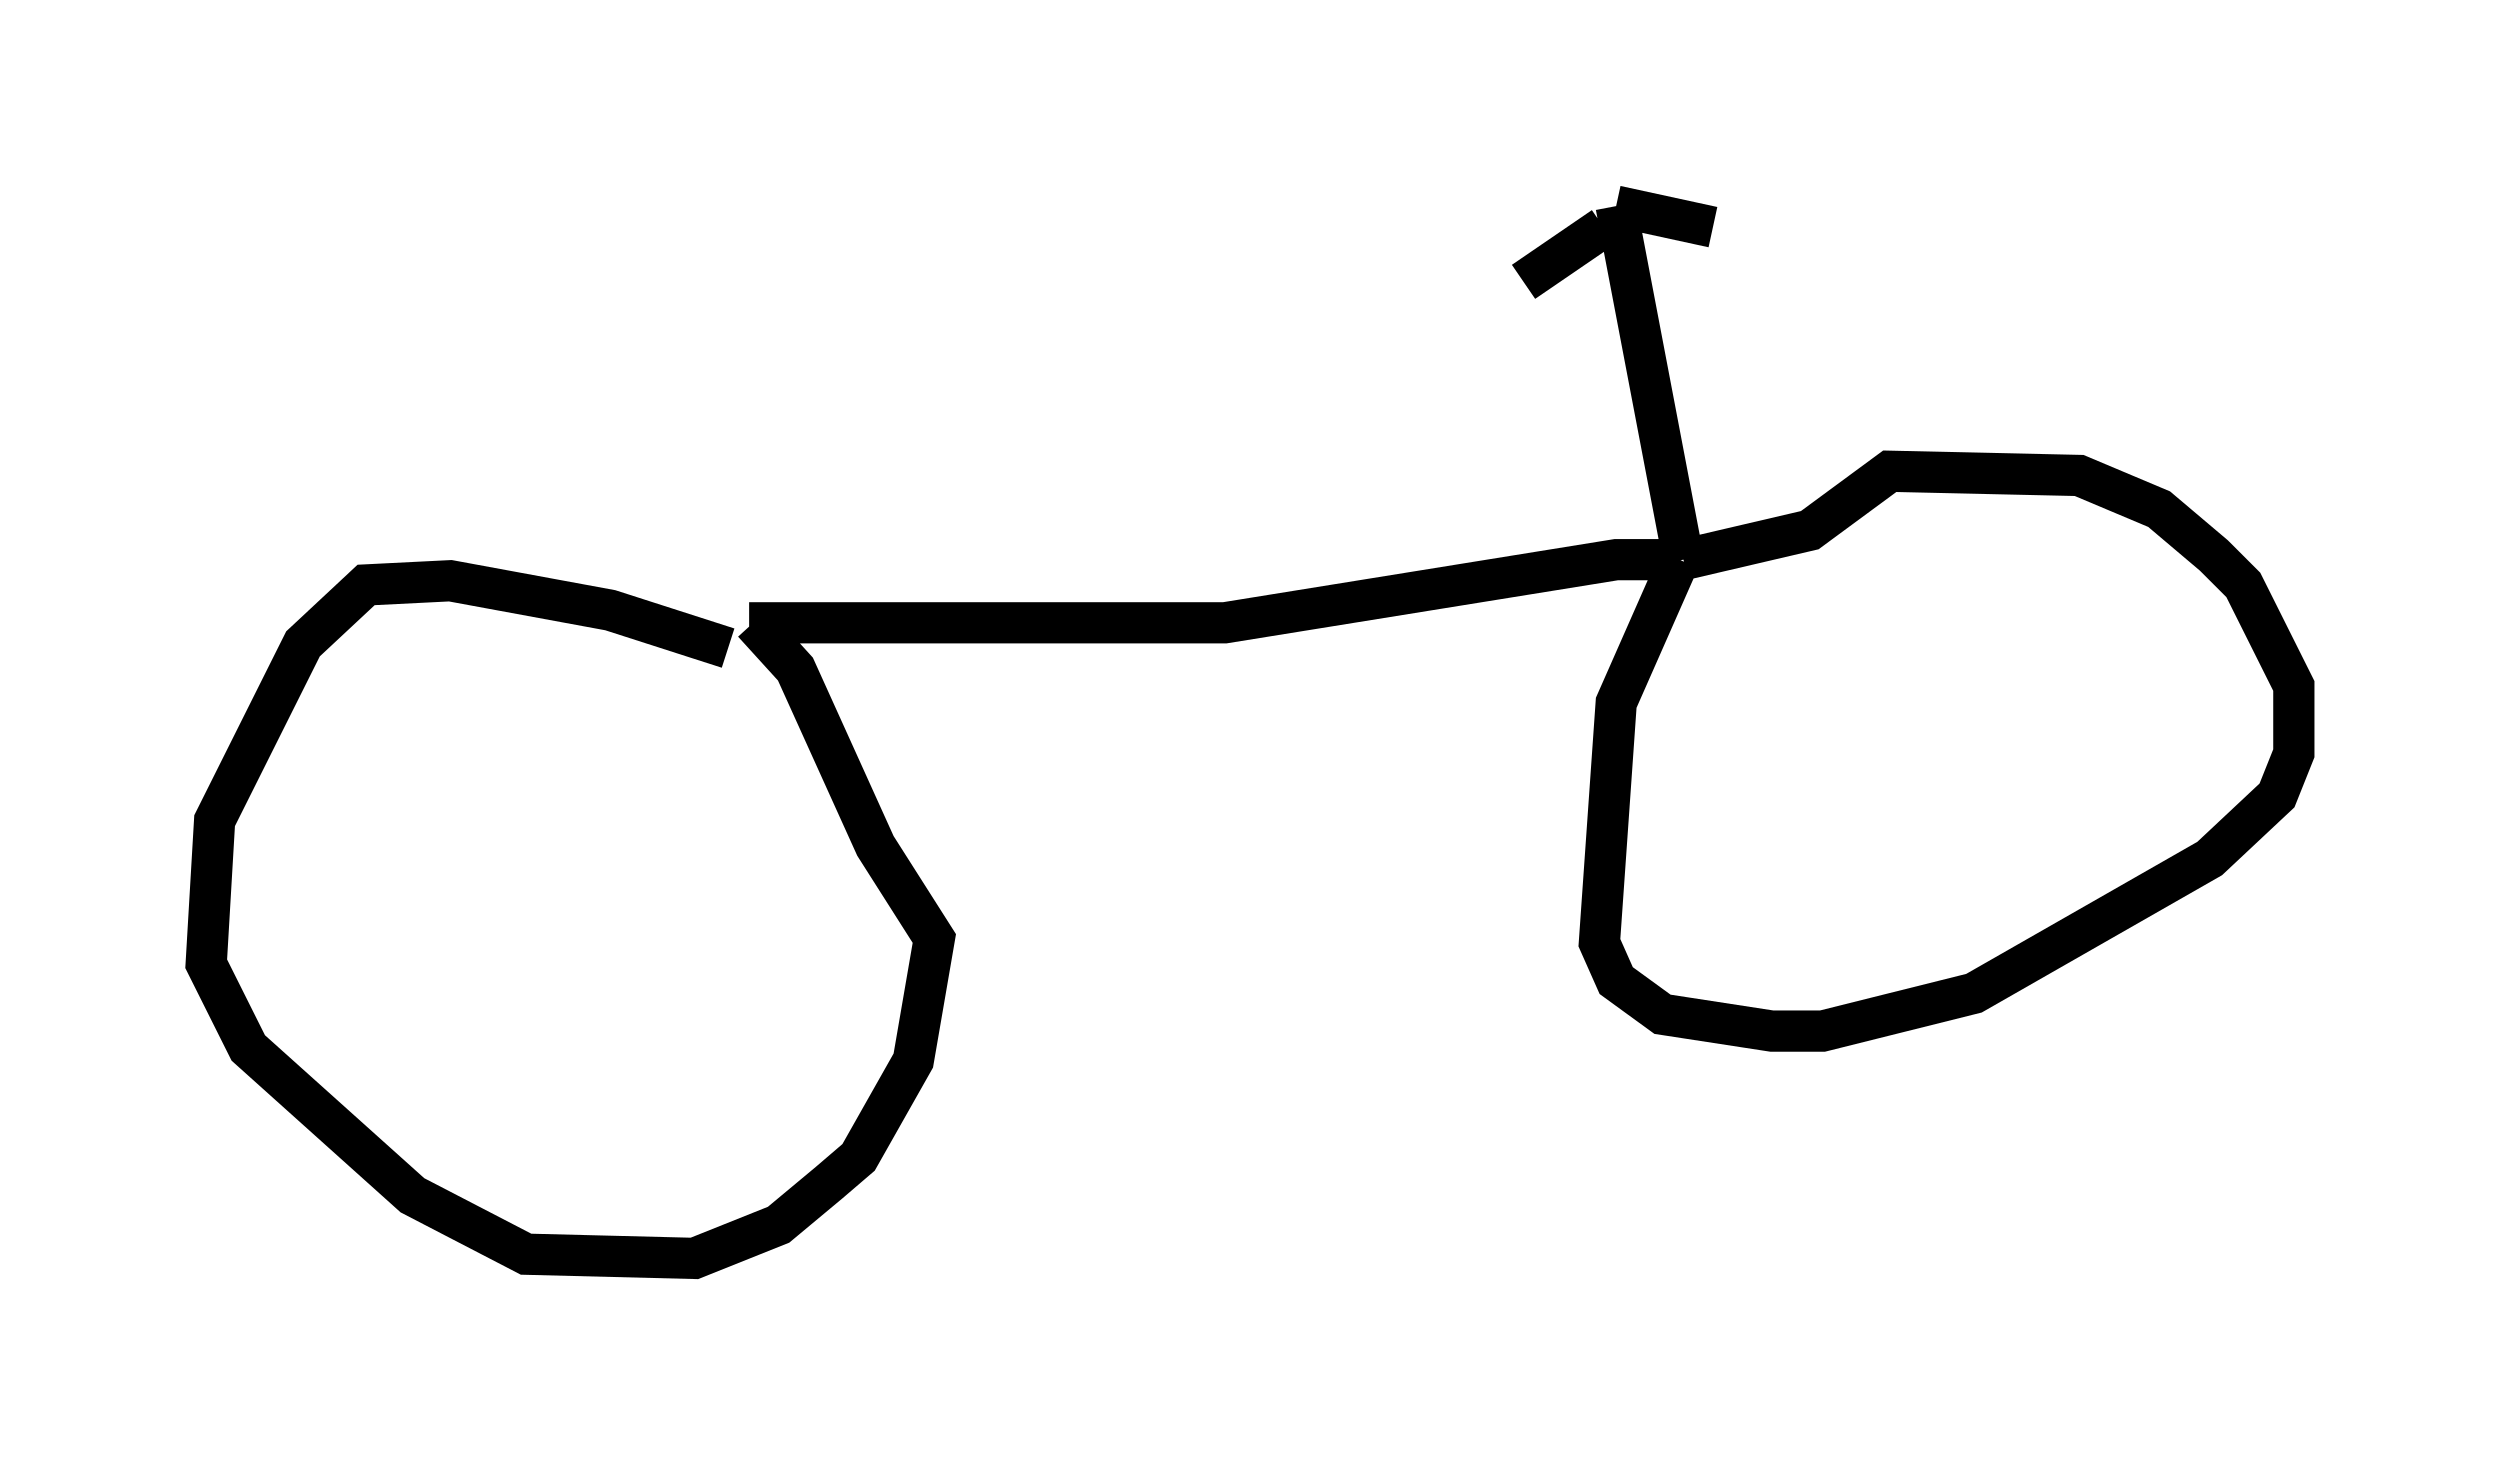 <?xml version="1.0" encoding="utf-8" ?>
<svg baseProfile="full" height="35.521" version="1.1" width="60.634" xmlns="http://www.w3.org/2000/svg" xmlns:ev="http://www.w3.org/2001/xml-events" xmlns:xlink="http://www.w3.org/1999/xlink"><defs /><rect fill="white" height="35.521" width="60.634" x="0" y="0" /><path d="M19.292, 16.638 m-1.633, -0.919 l-2.858, -0.919 -3.879, -0.715 l-2.042, 0.102 -1.531, 1.429 l-2.144, 4.288 -0.204, 3.471 l1.021, 2.042 3.981, 3.573 l2.756, 1.429 4.083, 0.102 l2.042, -0.817 1.225, -1.021 l0.715, -0.613 1.327, -2.348 l0.51, -2.96 -1.429, -2.246 l-1.94, -4.288 -1.021, -1.123 m-0.102, 0.0 l11.536, 0.0 9.494, -1.531 l1.531, 0.0 m0.0, 0.0 l-1.531, 3.471 -0.408, 5.819 l0.408, 0.919 1.123, 0.817 l2.654, 0.408 1.225, 0.0 l3.675, -0.919 5.717, -3.267 l1.633, -1.531 0.408, -1.021 l0.0, -1.633 -1.225, -2.45 l-0.715, -0.715 -1.327, -1.123 l-1.94, -0.817 -4.594, -0.102 l-1.94, 1.429 -3.063, 0.715 m0.0, 0.0 l-1.633, -8.575 m0.0, 0.0 l2.348, 0.51 m-2.654, 0.0 l-1.94, 1.327 " fill="none" stroke="black" stroke-width="1" /></svg>